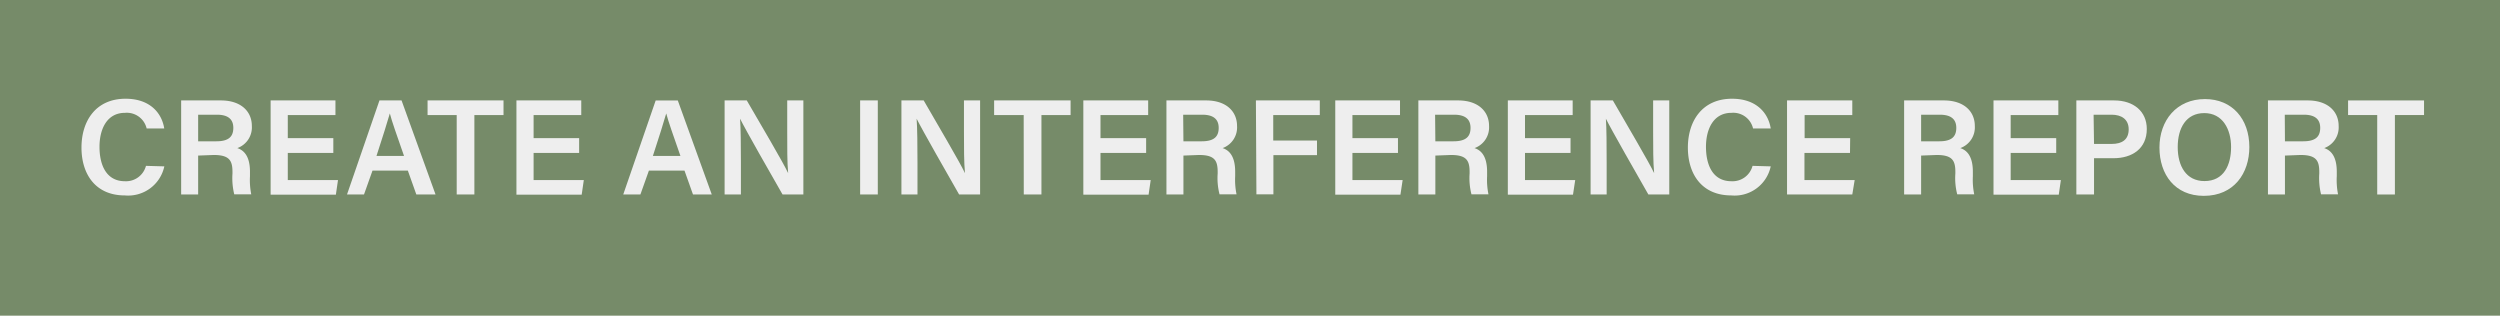 <svg xmlns="http://www.w3.org/2000/svg" viewBox="0 0 294.23 37.15"><defs><style>.cls-1{fill:#768b69;}.cls-2{fill:#eee;}</style></defs><title>NewReport</title><g id="Layer_2" data-name="Layer 2"><g id="Content"><rect class="cls-1" width="294.23" height="37.15"/><path class="cls-2" d="M19.34,19.58A4.35,4.35,0,0,1,14.69,23c-3.44,0-5.1-2.49-5.1-5.63s1.69-5.75,5.19-5.75c2.84,0,4.26,1.65,4.55,3.5H17.26a2.4,2.4,0,0,0-2.55-1.84c-2.13,0-3,1.92-3,4s.76,4.05,3,4.05a2.43,2.43,0,0,0,2.47-1.81Z"/><path class="cls-2" d="M23.32,18.31v4.58h-2V11.82H26c2.37,0,3.64,1.3,3.64,3a2.59,2.59,0,0,1-1.71,2.61c.67.22,1.49.82,1.49,2.78v.52a8.6,8.6,0,0,0,.15,2.14h-2a8,8,0,0,1-.21-2.45v-.18c0-1.34-.36-2-2.21-2Zm0-1.68h2.14c1.44,0,2-.54,2-1.58s-.65-1.55-1.93-1.55H23.32Z"/><path class="cls-2" d="M39.23,18H33.87v3.19h5.91l-.25,1.72H31.85V11.82h7.63v1.72H33.87v2.72h5.36Z"/><path class="cls-2" d="M43.84,20.08l-1,2.81h-2l3.82-11.07h2.6l4,11.07H49l-1-2.81Zm3.71-1.73c-.88-2.53-1.41-4-1.67-5h0c-.28,1-.86,2.82-1.57,5Z"/><path class="cls-2" d="M53.75,13.54H50.32V11.82h8.94v1.72H55.83v9.35H53.75Z"/><path class="cls-2" d="M68.16,18H62.8v3.19h5.91l-.25,1.72H60.78V11.82h7.63v1.72H62.8v2.72h5.36Z"/><path class="cls-2" d="M76.37,20.08l-1,2.81H73.35l3.82-11.07h2.6l4,11.07H81.56l-1-2.81Zm3.71-1.73c-.88-2.53-1.41-4-1.67-5h0c-.28,1-.86,2.82-1.57,5Z"/><path class="cls-2" d="M85.28,22.89V11.82h2.61c1.46,2.52,4.32,7.36,4.87,8.56h0c-.12-1.24-.11-3.1-.11-4.92V11.82h1.9V22.89H92.1c-1.29-2.24-4.38-7.66-5-8.92h0c.08,1.07.1,3.2.1,5.19v3.73Z"/><path class="cls-2" d="M103.31,11.82V22.89h-2.08V11.82Z"/><path class="cls-2" d="M106.09,22.89V11.82h2.62c1.45,2.52,4.31,7.36,4.86,8.56h0c-.12-1.24-.12-3.1-.12-4.92V11.82h1.9V22.89h-2.47c-1.28-2.24-4.38-7.66-5-8.92h0c.08,1.07.1,3.2.1,5.19v3.73Z"/><path class="cls-2" d="M120.48,13.54H117V11.82H126v1.72h-3.43v9.35h-2.08Z"/><path class="cls-2" d="M134.89,18h-5.37v3.19h5.91l-.25,1.72H127.5V11.82h7.63v1.72h-5.61v2.72h5.37Z"/><path class="cls-2" d="M139.28,18.31v4.58h-2V11.82h4.68c2.36,0,3.63,1.3,3.63,3a2.59,2.59,0,0,1-1.7,2.61c.67.22,1.48.82,1.48,2.78v.52a8.55,8.55,0,0,0,.16,2.14h-2a7.6,7.6,0,0,1-.22-2.45v-.18c0-1.34-.35-2-2.2-2Zm0-1.68h2.15c1.44,0,2-.54,2-1.58s-.65-1.55-1.94-1.55h-2.24Z"/><path class="cls-2" d="M147.81,11.82h7.52v1.72h-5.48v3H155v1.72h-5.13v4.61h-2Z"/><path class="cls-2" d="M164.53,18h-5.36v3.19h5.91l-.26,1.72h-7.67V11.82h7.62v1.72h-5.6v2.72h5.36Z"/><path class="cls-2" d="M168.93,18.31v4.58h-2V11.82h4.68c2.37,0,3.64,1.3,3.64,3a2.59,2.59,0,0,1-1.71,2.61c.67.22,1.48.82,1.48,2.78v.52a8.55,8.55,0,0,0,.16,2.14h-2a7.6,7.6,0,0,1-.22-2.45v-.18c0-1.34-.35-2-2.2-2Zm0-1.68h2.14c1.44,0,2-.54,2-1.58s-.65-1.55-1.94-1.55h-2.23Z"/><path class="cls-2" d="M184.84,18h-5.36v3.19h5.91l-.26,1.72h-7.67V11.82h7.63v1.72h-5.61v2.72h5.36Z"/><path class="cls-2" d="M187.2,22.89V11.82h2.62c1.45,2.52,4.31,7.36,4.86,8.56h0c-.12-1.24-.12-3.1-.12-4.92V11.82h1.9V22.89H194c-1.28-2.24-4.38-7.66-5-8.92h0c.08,1.07.09,3.2.09,5.19v3.73Z"/><path class="cls-2" d="M208.4,19.58A4.34,4.34,0,0,1,203.76,23c-3.45,0-5.11-2.49-5.11-5.63s1.7-5.75,5.2-5.75c2.83,0,4.26,1.65,4.55,3.5h-2.08a2.39,2.39,0,0,0-2.54-1.84c-2.13,0-3,1.92-3,4s.76,4.05,3,4.05a2.43,2.43,0,0,0,2.48-1.81Z"/><path class="cls-2" d="M217.73,18h-5.36v3.19h5.91L218,22.89h-7.68V11.82H218v1.72h-5.61v2.72h5.36Z"/><path class="cls-2" d="M226.1,18.31v4.58h-2V11.82h4.68c2.37,0,3.64,1.3,3.64,3a2.59,2.59,0,0,1-1.71,2.61c.67.22,1.48.82,1.48,2.78v.52a8.55,8.55,0,0,0,.16,2.14h-2a7.6,7.6,0,0,1-.22-2.45v-.18c0-1.34-.35-2-2.2-2Zm0-1.68h2.14c1.44,0,2-.54,2-1.58s-.65-1.55-1.94-1.55H226.1Z"/><path class="cls-2" d="M242,18h-5.36v3.19h5.91l-.25,1.72h-7.68V11.82h7.63v1.72h-5.61v2.72H242Z"/><path class="cls-2" d="M244.37,11.82h4.45c2.29,0,3.84,1.29,3.84,3.36,0,2.32-1.73,3.44-3.91,3.44h-2.3v4.27h-2.08Zm2.08,5.12h2.08c1.25,0,2-.53,2-1.72s-.86-1.72-2-1.72h-2.13Z"/><path class="cls-2" d="M264.73,17.31c0,3.07-1.8,5.74-5.36,5.74-3.4,0-5.22-2.52-5.22-5.69s2-5.7,5.36-5.7C262.71,11.66,264.73,14,264.73,17.31Zm-8.43,0c0,2.24,1,4,3.15,4,2.28,0,3.13-1.89,3.13-4s-1-4-3.15-4S256.3,15.08,256.3,17.31Z"/><path class="cls-2" d="M268.92,18.31v4.58h-2V11.82h4.68c2.37,0,3.64,1.3,3.64,3a2.59,2.59,0,0,1-1.7,2.61c.67.22,1.48.82,1.48,2.78v.52a8.6,8.6,0,0,0,.15,2.14h-2a8,8,0,0,1-.21-2.45v-.18c0-1.34-.36-2-2.21-2Zm0-1.68h2.15c1.44,0,2-.54,2-1.58s-.65-1.55-1.93-1.55h-2.24Z"/><path class="cls-2" d="M279.78,13.54h-3.43V11.82h8.94v1.72h-3.43v9.35h-2.08Z"/></g></g></svg>